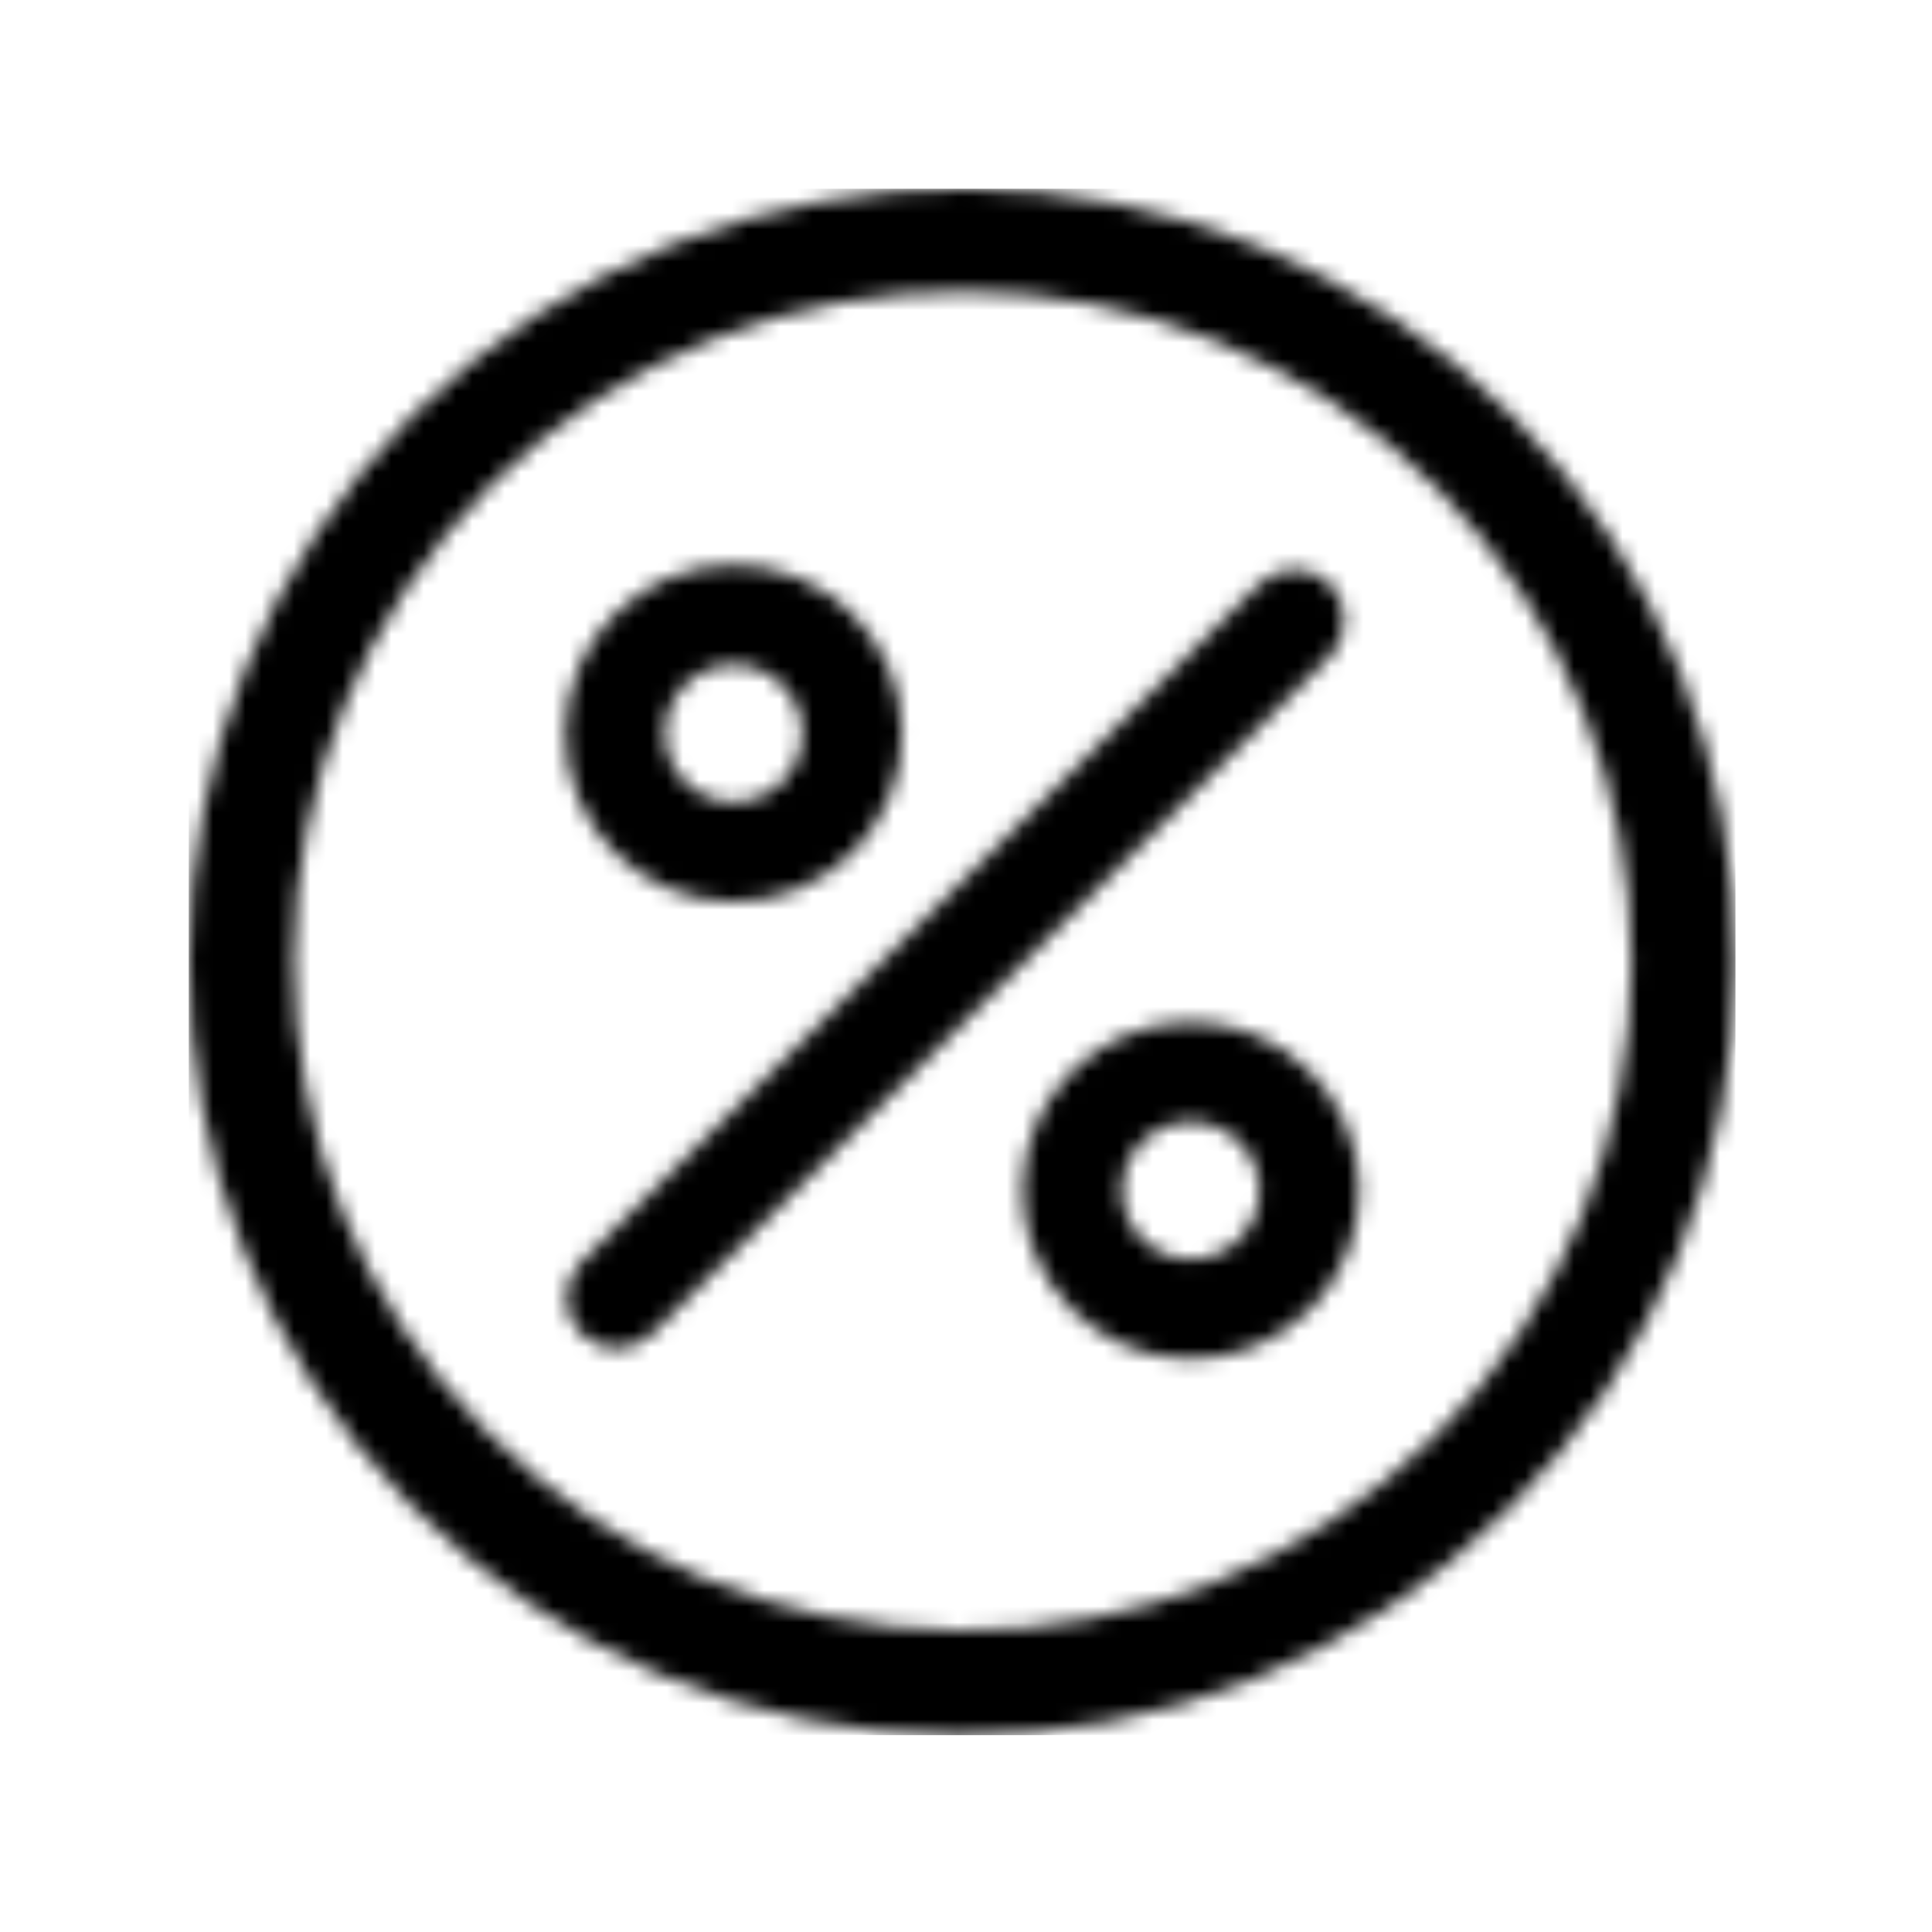 <svg xmlns="http://www.w3.org/2000/svg" version="1.1" xmlns:xlink="http://www.w3.org/1999/xlink" xmlns:svgjs="http://svgjs.dev/svgjs" width="128" height="128" viewBox="0 0 128 128"><g transform="matrix(0.805,0,0,0.805,12.222,12.215)"><svg viewBox="0 0 96 96" data-background-color="#000000" preserveAspectRatio="xMidYMid meet" height="128" width="128" xmlns="http://www.w3.org/2000/svg" xmlns:xlink="http://www.w3.org/1999/xlink"><g id="tight-bounds" transform="matrix(1,0,0,1,0.26,0.265)"><svg viewBox="0 0 95.481 95.469" height="95.469" width="95.481"><g><svg viewBox="0 0 95.481 95.469" height="95.469" width="95.481"><g><svg viewBox="0 0 95.481 95.469" height="95.469" width="95.481"><g id="textblocktransform"><svg viewBox="0 0 95.481 95.469" height="95.469" width="95.481" id="textblock"><g><svg viewBox="0 0 95.481 95.469" height="95.469" width="95.481"><g><svg viewBox="0 0 95.481 95.469" height="95.469" width="95.481"><g><svg xmlns="http://www.w3.org/2000/svg" xmlns:xlink="http://www.w3.org/1999/xlink" version="1.1" x="0" y="0" viewBox="4.987 5 90.013 90.002" enable-background="new 0 0 100 100" xml:space="preserve" height="95.469" width="95.481" class="icon-icon-0" data-fill-palette-color="accent" id="icon-0"></svg></g></svg></g></svg></g></svg></g></svg></g><g></g></svg></g><defs></defs><mask id="b98f4cad-e675-410c-bdab-867f8423377b"><g id="SvgjsG7448"><svg viewBox="0 0 95.481 95.469" height="95.469" width="95.481"><g><svg viewBox="0 0 95.481 95.469" height="95.469" width="95.481"><g><svg viewBox="0 0 95.481 95.469" height="95.469" width="95.481"><g id="SvgjsG7447"><svg viewBox="0 0 95.481 95.469" height="95.469" width="95.481" id="SvgjsSvg7446"><g><svg viewBox="0 0 95.481 95.469" height="95.469" width="95.481"><g><svg viewBox="0 0 95.481 95.469" height="95.469" width="95.481"><g><svg xmlns="http://www.w3.org/2000/svg" xmlns:xlink="http://www.w3.org/1999/xlink" version="1.1" x="0" y="0" viewBox="4.987 5 90.013 90.002" enable-background="new 0 0 100 100" xml:space="preserve" height="95.469" width="95.481" class="icon-icon-0" data-fill-palette-color="accent" id="SvgjsSvg7445"><g fill="white"><path fill="white" d="M82.1 18.3C64.6 0.7 36 0.5 18.1 18.1 0.7 35.6 0.6 64.1 17.9 81.6 26.4 90.2 37.6 94.9 49.7 95 61.7 95.1 73.1 90.5 81.6 82L81.8 81.8C99.3 64.4 99.4 35.9 82.1 18.3M77.6 77.5L77.4 77.7C70 85 60.2 89 49.8 88.9S29.6 84.7 22.3 77.3C7.3 62.1 7.4 37.5 22.6 22.2 37.9 7.1 62.6 7.3 77.7 22.5 92.7 37.8 92.7 62.4 77.6 77.5"></path><path fill="white" d="M71.4 28C70.3 26.9 68.4 26.9 67.3 28L27.8 67.5C26.7 68.6 26.7 70.5 27.8 71.6 28.4 72.2 29.1 72.5 29.9 72.5 30.6 72.5 31.4 72.2 32 71.6L71.5 32.1C72.5 31 72.5 29.1 71.4 28"></path><path fill="white" d="M63.3 53.5C57.9 53.5 53.5 57.9 53.5 63.3S57.9 73.1 63.3 73.1 73.1 68.7 73.1 63.3 68.7 53.5 63.3 53.5M63.3 67.3C61.1 67.3 59.3 65.5 59.3 63.3S61.1 59.3 63.3 59.3 67.3 61.1 67.3 63.3 65.5 67.3 63.3 67.3"></path><path fill="white" d="M36.7 46.5C42.1 46.5 46.5 42.1 46.5 36.7S42.1 26.9 36.7 26.9 26.9 31.3 26.9 36.7 31.3 46.5 36.7 46.5M36.7 32.7C38.9 32.7 40.7 34.5 40.7 36.7S38.9 40.7 36.7 40.7 32.7 38.9 32.7 36.7 34.5 32.7 36.7 32.7"></path></g></svg></g></svg></g></svg></g></svg></g></svg></g><g></g></svg></g><defs><mask></mask></defs></svg><rect width="95.481" height="95.469" fill="black" stroke="none" visibility="hidden"></rect></g></mask><linearGradient x1="0" x2="1" y1="0.578" y2="0.595" id="d83743a5-c1ee-4ae6-b5f2-5681085d1797"><stop stop-color="#6ee2f5" offset="0"></stop><stop stop-color="#6454f0" offset="1"></stop></linearGradient><rect width="95.481" height="95.469" fill="#000000" mask="url(#b98f4cad-e675-410c-bdab-867f8423377b)" data-fill-palette-color="accent"></rect></svg><rect width="95.481" height="95.469" fill="none" stroke="none" visibility="hidden"></rect></g></svg></g></svg>